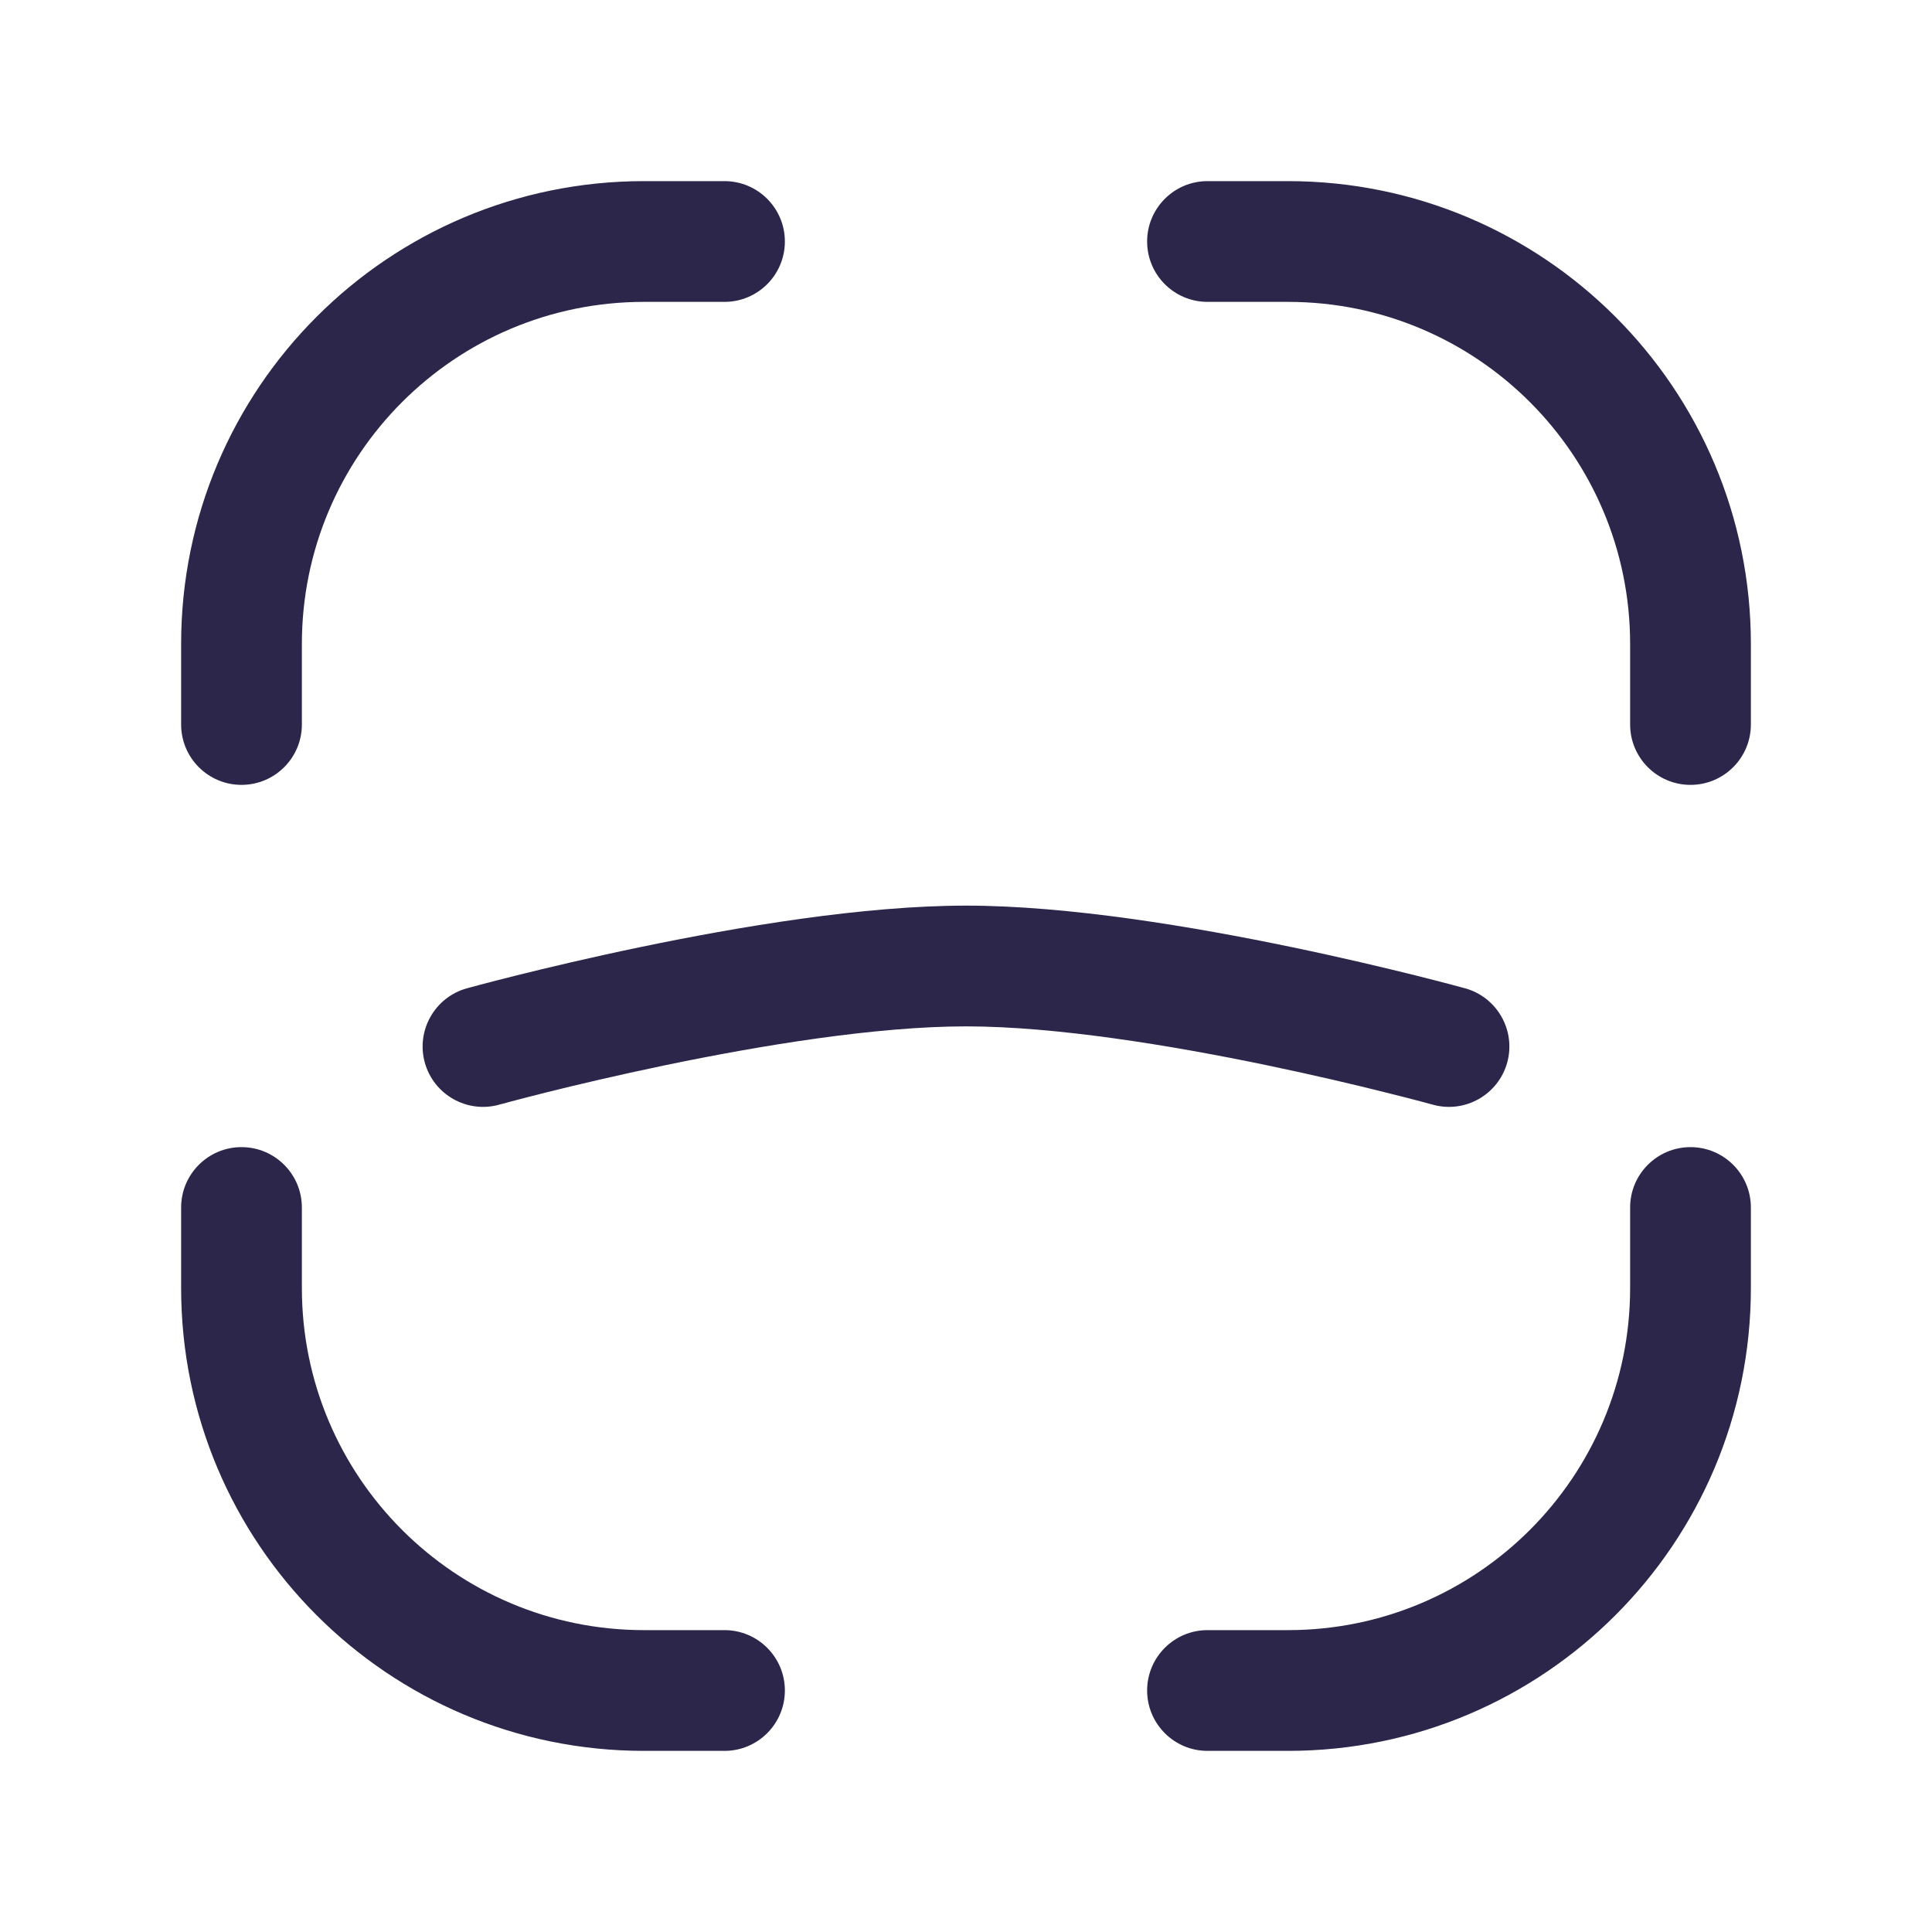 <svg width="24" height="24" viewBox="0 0 24 24" fill="none" xmlns="http://www.w3.org/2000/svg">
<path d="M3 16H2.25H3ZM3.75 15C3.75 14.586 3.414 14.25 3 14.25C2.586 14.25 2.25 14.586 2.25 15H3.75ZM9 21.75C9.414 21.75 9.75 21.414 9.75 21C9.75 20.586 9.414 20.25 9 20.25V21.75ZM8 21V20.25V21ZM9 3.75C9.414 3.75 9.75 3.414 9.75 3C9.75 2.586 9.414 2.25 9 2.25V3.75ZM2.25 9C2.25 9.414 2.586 9.75 3 9.75C3.414 9.75 3.75 9.414 3.75 9H2.25ZM21 8H20.25H21ZM20.25 9C20.25 9.414 20.586 9.75 21 9.75C21.414 9.75 21.75 9.414 21.75 9H20.25ZM15 2.25C14.586 2.25 14.25 2.586 14.25 3C14.25 3.414 14.586 3.75 15 3.75V2.25ZM16 3V2.25V3ZM16 21V20.25V21ZM15 20.25C14.586 20.25 14.25 20.586 14.25 21C14.25 21.414 14.586 21.75 15 21.75V20.25ZM21.75 15C21.75 14.586 21.414 14.25 21 14.25C20.586 14.25 20.25 14.586 20.25 15H21.75ZM21 16H21.75H21ZM17.8 13.723C18.199 13.833 18.612 13.599 18.723 13.2C18.833 12.801 18.599 12.388 18.2 12.277L17.8 13.723ZM12 12V11.25V12ZM5.8 12.277C5.401 12.388 5.167 12.801 5.277 13.2C5.388 13.599 5.801 13.833 6.2 13.723L5.8 12.277ZM3.75 16L3.75 15H2.25L2.25 16H3.75ZM9 20.25H8V21.75H9V20.25ZM2.25 16C2.25 19.176 4.824 21.75 8 21.75V20.25C5.653 20.25 3.75 18.347 3.75 16H2.25ZM8 3.75H9V2.25H8V3.75ZM3.75 9V8H2.25V9H3.75ZM8 2.25C4.824 2.25 2.25 4.824 2.25 8H3.75C3.75 5.653 5.653 3.75 8 3.75V2.25ZM20.25 8V9H21.75V8H20.25ZM15 3.75L16 3.75V2.25L15 2.25V3.75ZM21.75 8C21.75 4.824 19.176 2.25 16 2.25V3.75C18.347 3.75 20.25 5.653 20.25 8H21.75ZM16 20.25H15V21.75H16V20.25ZM20.25 15V16H21.75V15H20.25ZM16 21.75C19.176 21.75 21.75 19.176 21.75 16H20.25C20.25 18.347 18.347 20.25 16 20.25V21.75ZM18 13C18.2 12.277 18.2 12.277 18.2 12.277C18.2 12.277 18.2 12.277 18.2 12.277C18.2 12.277 18.199 12.277 18.199 12.277C18.198 12.277 18.198 12.277 18.197 12.276C18.195 12.276 18.192 12.275 18.188 12.274C18.18 12.272 18.169 12.269 18.155 12.265C18.127 12.257 18.085 12.246 18.032 12.232C17.925 12.204 17.772 12.164 17.58 12.116C17.197 12.021 16.661 11.893 16.049 11.766C14.838 11.514 13.276 11.25 12 11.25V12.75C13.114 12.75 14.551 12.986 15.743 13.234C16.332 13.357 16.848 13.479 17.217 13.572C17.401 13.617 17.548 13.656 17.648 13.682C17.699 13.695 17.737 13.706 17.763 13.713C17.776 13.716 17.785 13.719 17.791 13.72C17.794 13.721 17.797 13.722 17.798 13.722C17.799 13.723 17.799 13.723 17.8 13.723C17.8 13.723 17.8 13.723 17.8 13.723C17.8 13.723 17.8 13.723 17.8 13.723C17.8 13.723 17.8 13.723 18 13ZM12 11.25C10.724 11.25 9.162 11.514 7.951 11.766C7.339 11.893 6.803 12.021 6.42 12.116C6.228 12.164 6.074 12.204 5.968 12.232C5.915 12.246 5.873 12.257 5.845 12.265C5.831 12.269 5.82 12.272 5.812 12.274C5.808 12.275 5.805 12.276 5.803 12.276C5.802 12.277 5.802 12.277 5.801 12.277C5.801 12.277 5.8 12.277 5.8 12.277C5.8 12.277 5.8 12.277 5.8 12.277C5.8 12.277 5.8 12.277 6 13C6.2 13.723 6.2 13.723 6.2 13.723C6.2 13.723 6.2 13.723 6.2 13.723C6.2 13.723 6.2 13.723 6.2 13.723C6.201 13.723 6.201 13.723 6.202 13.722C6.203 13.722 6.206 13.721 6.209 13.72C6.215 13.719 6.224 13.716 6.237 13.713C6.263 13.706 6.301 13.695 6.352 13.682C6.452 13.656 6.599 13.617 6.783 13.571C7.152 13.479 7.668 13.357 8.257 13.234C9.449 12.986 10.886 12.75 12 12.75V11.25Z" fill="#2D264B"/>
</svg>
